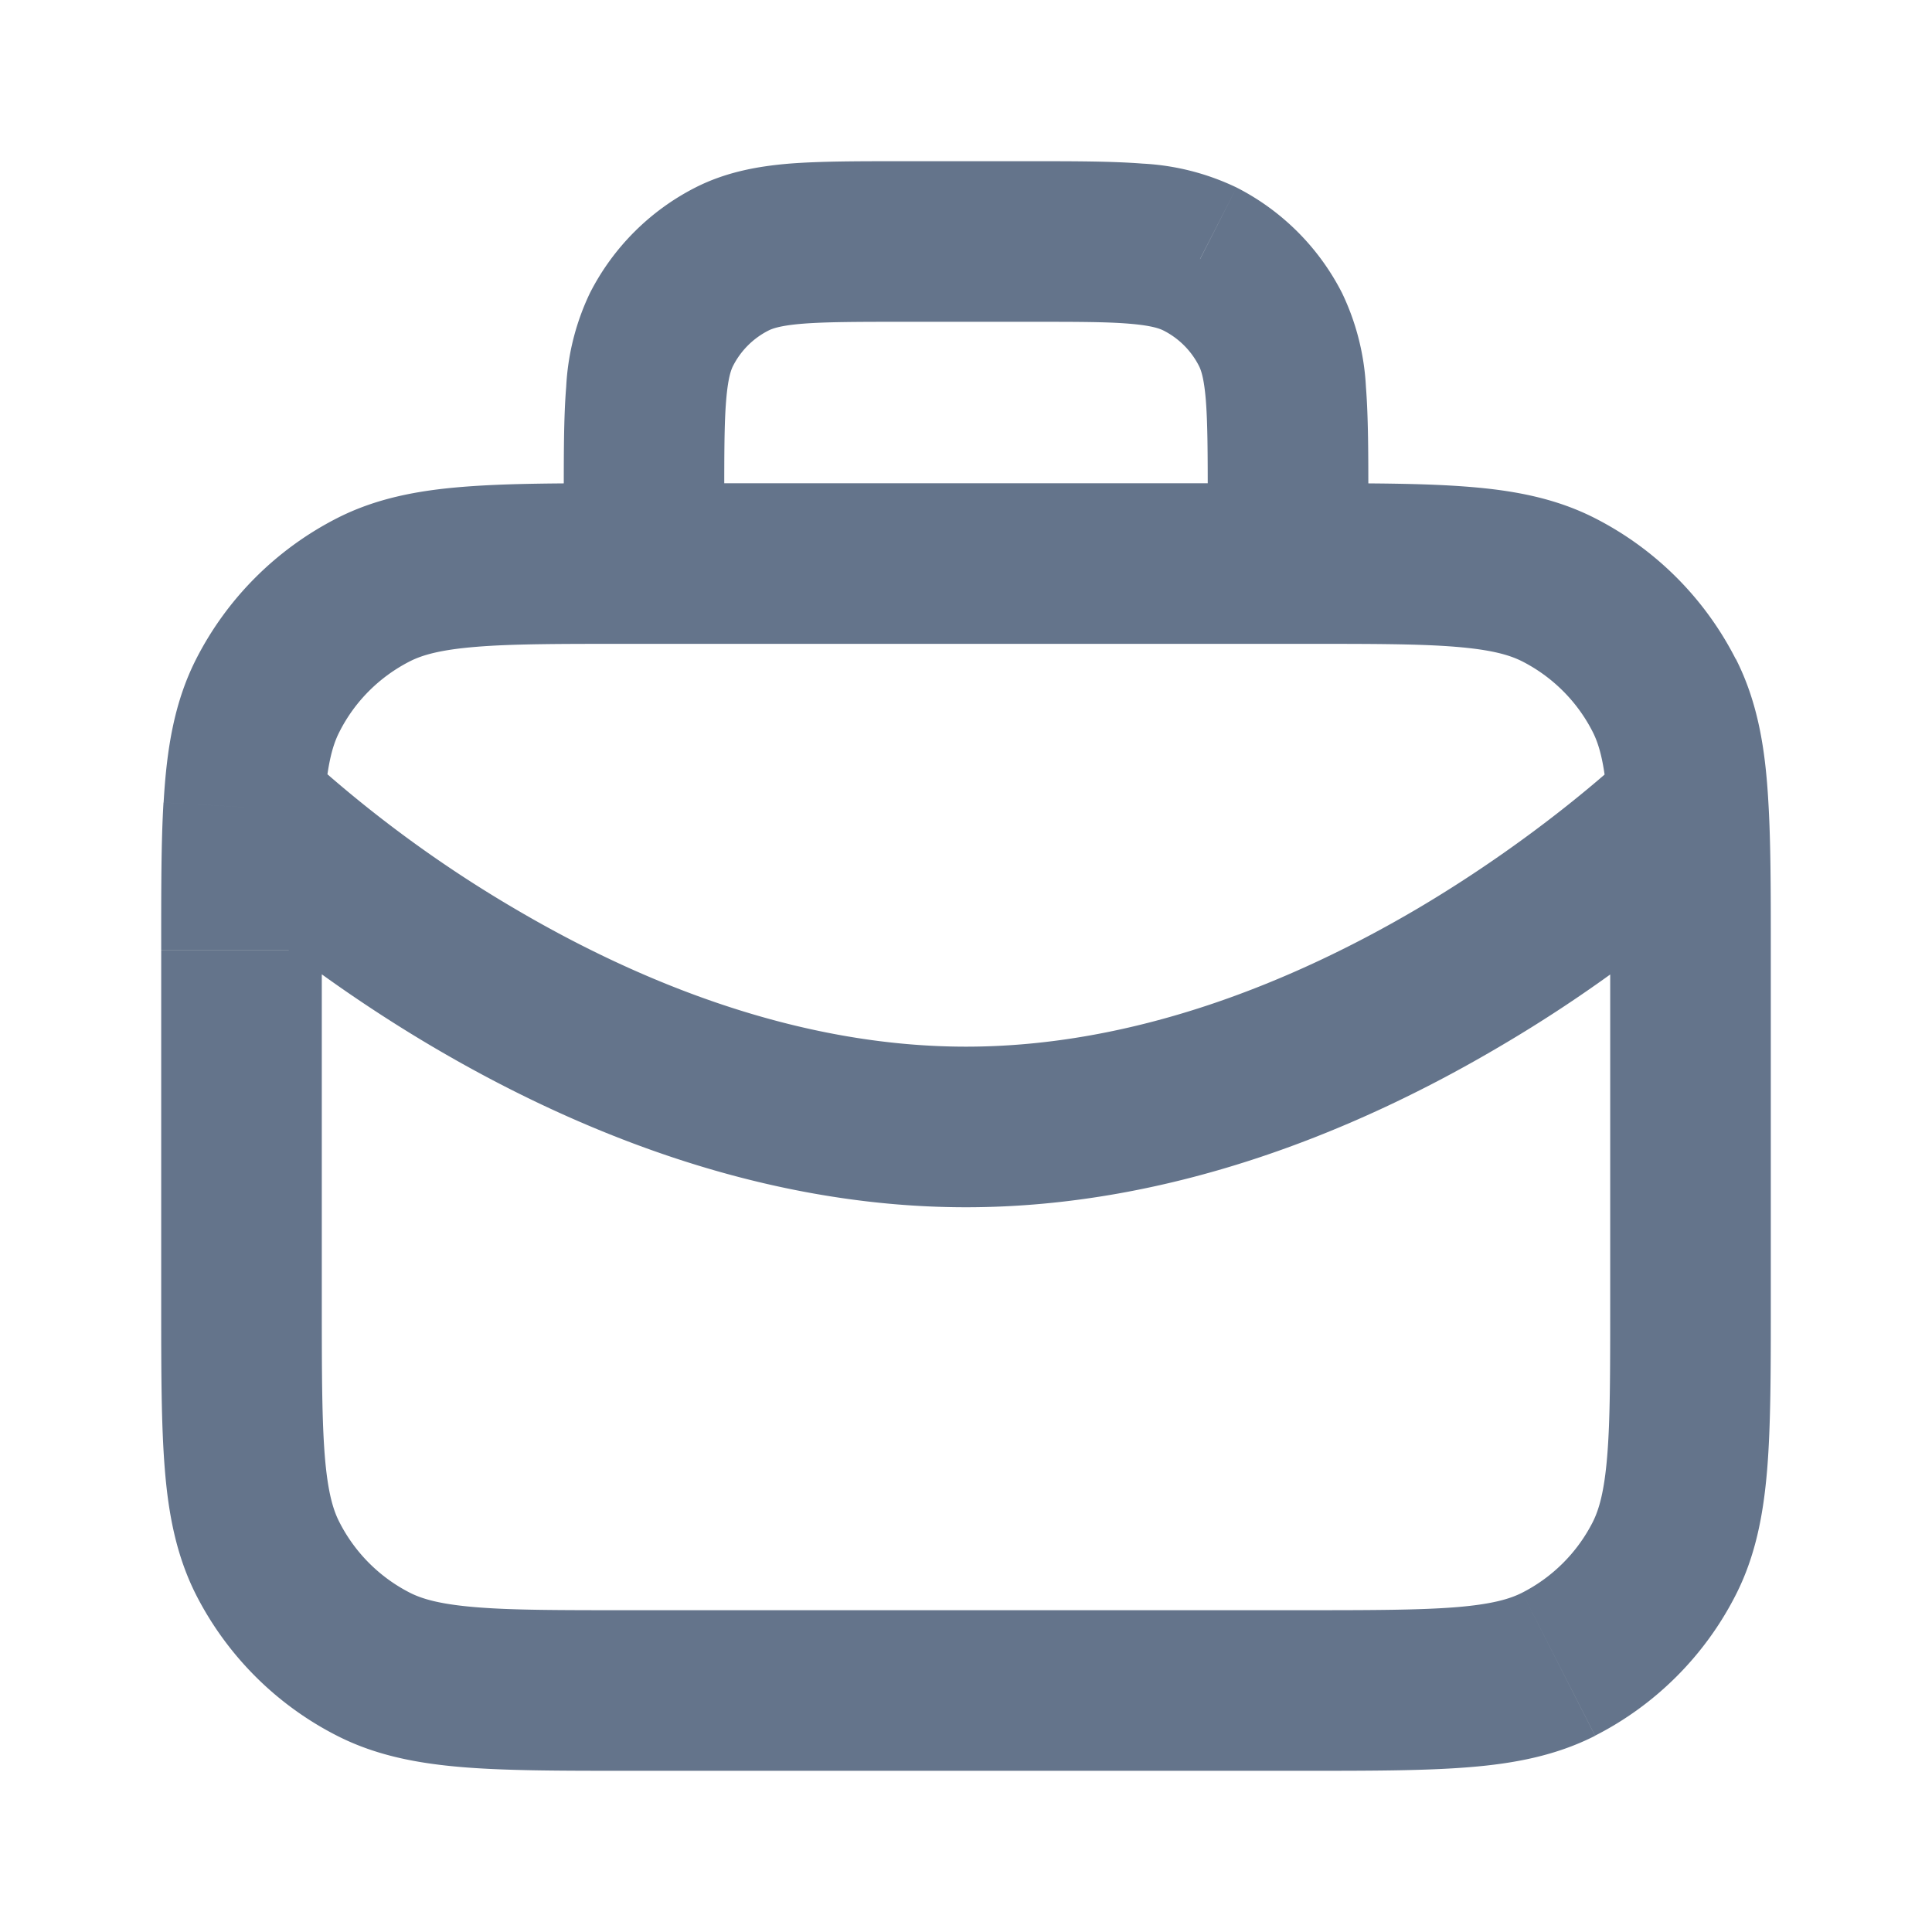 <svg width="16" height="16" viewBox="0 0 16 16" fill="none" xmlns="http://www.w3.org/2000/svg">
    <path d="m3.092 13.782-.302.592.302-.592zm-.874-.874-.593.302.593-.302zm11.564 0 .592.302-.592-.302zm-.874.874.302.592-.302-.592zm0-8.897.302-.593-.302.593zm.874.874.592-.302-.592.302zm-10.69-.874-.302-.593.302.593zm-.874.874-.593-.302.593.302zm7.784-1.092a.665.665 0 1 0 1.33 0h-1.33zm-5.334 0a.665.665 0 1 0 1.33 0h-1.33zm5.27-2.522.303-.592-.302.592zm.583.583-.592.302.592-.302zm-4.46-.583-.302-.592.302.592zm-.582.583-.593-.302.593.302zm-3.46 3.956-.665-.038.664.038zm11.963 0 .664-.038-.664.038zM5.2 5.332h5.6v-1.33H5.2v1.33zm8.135 2.535V10.8h1.33V7.867h-1.33zM10.8 13.335H5.2v1.33h5.6v-1.33zM2.665 10.8V7.867h-1.33V10.8h1.33zM5.2 13.335c-.571 0-.96 0-1.26-.025-.292-.024-.442-.067-.546-.12l-.604 1.184c.323.165.668.23 1.042.261.367.03.819.03 1.368.03v-1.33zM1.335 10.8c0 .55 0 1 .03 1.368.03.374.096.719.26 1.042l1.186-.604c-.054-.104-.097-.254-.121-.547-.024-.3-.025-.688-.025-1.259h-1.33zm2.059 2.39a1.335 1.335 0 0 1-.583-.584l-1.186.604c.256.501.664.909 1.165 1.164l.604-1.184zm9.941-2.39c0 .571 0 .96-.025 1.26-.024.292-.067.441-.12.546l1.184.604c.165-.323.23-.668.261-1.042.03-.367.03-.819.03-1.368h-1.33zM10.8 14.665c.55 0 1 0 1.368-.03.374-.03.719-.096 1.042-.26l-.604-1.185c-.104.053-.254.096-.547.12-.3.024-.688.025-1.259.025v1.33zm2.39-2.059a1.335 1.335 0 0 1-.584.584l.604 1.184c.501-.255.909-.663 1.164-1.164l-1.184-.604zM10.8 5.332c.571 0 .96 0 1.26.025.292.024.441.067.546.12l.604-1.185c-.323-.165-.668-.23-1.042-.26-.367-.03-.819-.03-1.368-.03v1.33zm1.806.145c.251.128.456.332.584.584l1.184-.604a2.665 2.665 0 0 0-1.164-1.165l-.604 1.185zM5.2 4.002c-.55 0-1 0-1.368.03-.374.03-.719.095-1.042.26l.604 1.185c.104-.053.254-.096.547-.12.3-.025.688-.025 1.259-.025v-1.33zm-2.41.29c-.501.256-.909.663-1.165 1.165l1.186.604c.127-.252.332-.456.583-.584L2.79 4.292zm4.677-1.627h1.066v-1.33H7.467v1.33zm2.535 1.468v.534h1.33v-.534h-1.33zm-4.004.534v-.534h-1.33v.534h1.33zm2.535-2.002c.385 0 .633 0 .822.016.181.015.249.04.282.057l.604-1.185a2.035 2.035 0 0 0-.778-.198c-.255-.02-.567-.02-.93-.02v1.33zm2.799 1.468c0-.362 0-.674-.02-.93a2.034 2.034 0 0 0-.198-.777l-1.185.604c.017.033.042.1.057.282.015.189.016.437.016.821h1.33zM9.637 2.738a.668.668 0 0 1 .292.292l1.185-.604a1.998 1.998 0 0 0-.873-.873l-.604 1.185zm-2.17-1.403c-.363 0-.675 0-.93.02-.264.022-.526.07-.778.198l.604 1.185c.033-.017.1-.042.282-.057.19-.015.437-.016.822-.016v-1.33zM5.998 4.133c0-.384 0-.632.016-.821.015-.181.04-.249.057-.282l-1.185-.604a2.035 2.035 0 0 0-.197.777c-.021.256-.02.568-.02.93h1.33zm-.239-2.58a1.998 1.998 0 0 0-.873.873l1.185.604a.668.668 0 0 1 .292-.292L5.76 1.553zM8 8.668c-1.406 0-2.722-.544-3.741-1.145a10.337 10.337 0 0 1-1.78-1.319l-.921.96C1.7 7.3 2.45 8 3.582 8.668 4.71 9.333 6.264 9.998 8 9.998v-1.33zm-5.335-.801c0-.497 0-.857.017-1.144l-1.328-.077c-.02.334-.019.739-.019 1.22h1.33zm.017-1.144c.022-.37.068-.544.129-.662l-1.186-.604c-.185.363-.245.755-.27 1.189l1.327.077zm10.84-.519c-.099.095-.768.72-1.78 1.319-1.02.601-2.336 1.145-3.742 1.145v1.33c1.736 0 3.291-.665 4.418-1.33a11.641 11.641 0 0 0 2.024-1.504l-.92-.96zm1.143 1.663c0-.482 0-.887-.02-1.221l-1.327.077c.017.287.017.647.017 1.144h1.33zm-.02-1.221c-.024-.434-.085-.826-.27-1.19l-1.185.605c.06.118.106.292.128.662l1.328-.077z" fill="#64748B"/>
</svg>
